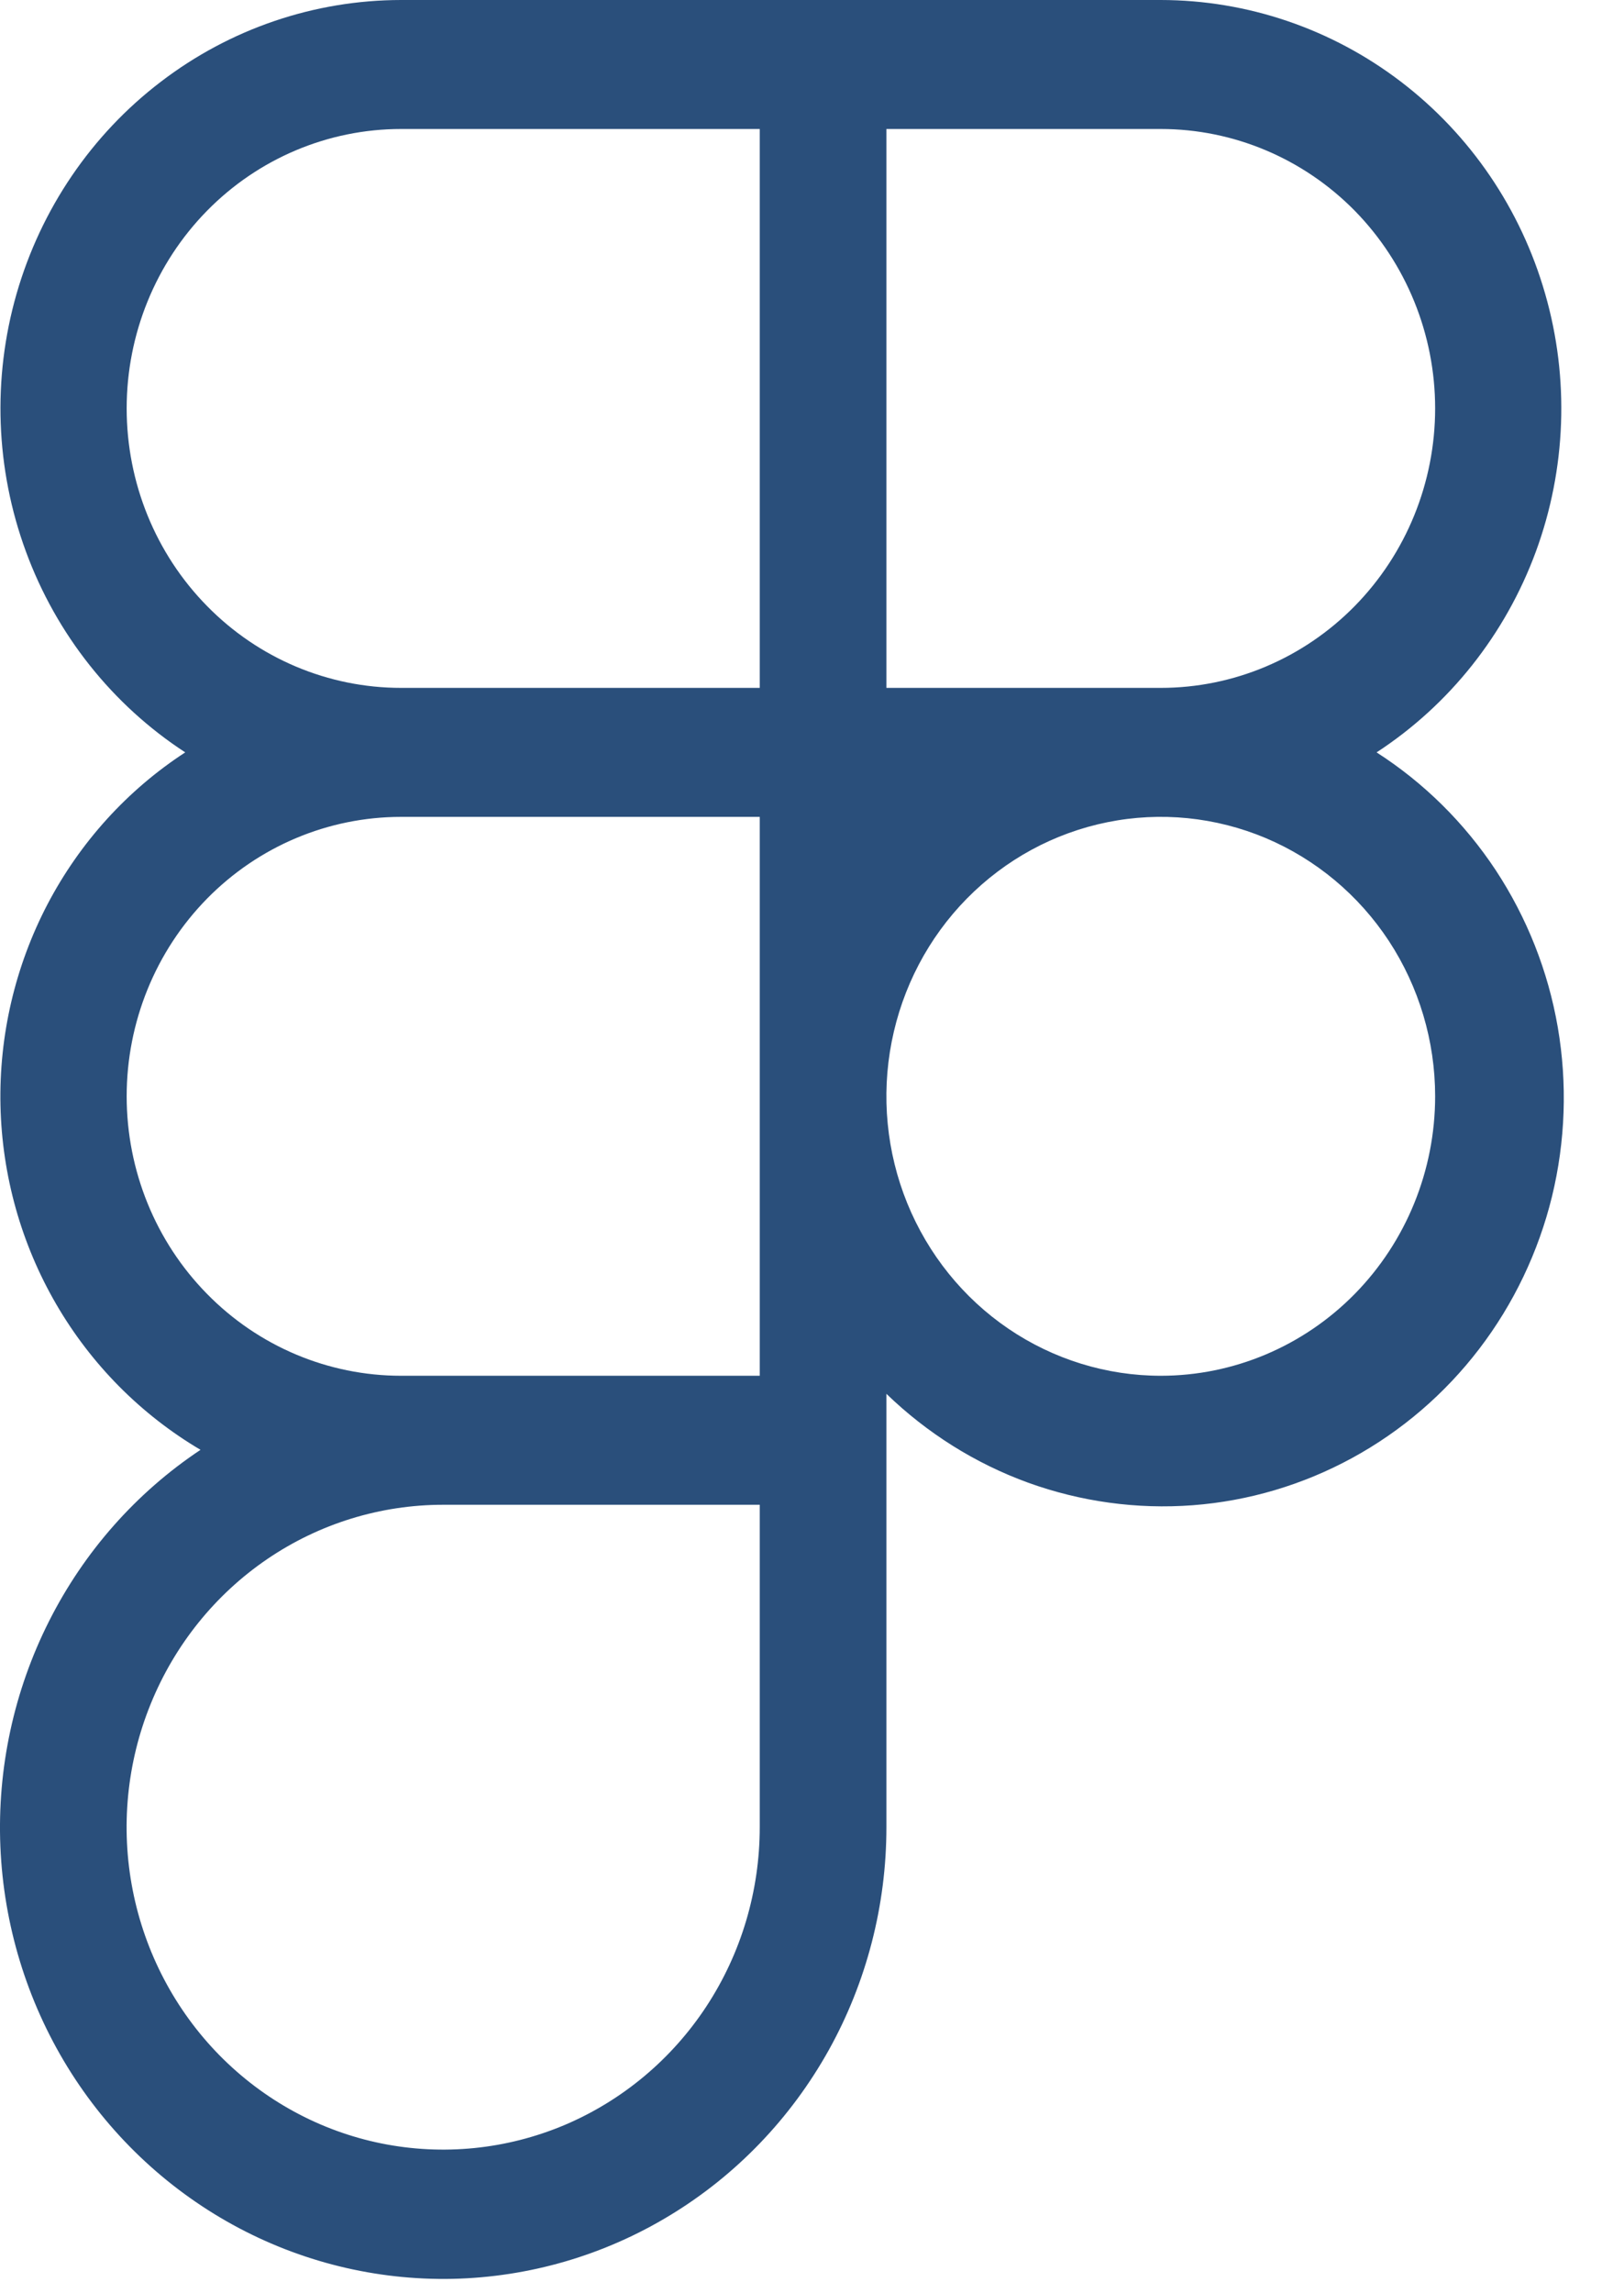 <svg width="17" height="24" viewBox="0 0 17 24" fill="none" xmlns="http://www.w3.org/2000/svg">
<path d="M14.41 7.874C15.174 7.376 15.758 6.639 16.077 5.774C16.395 4.909 16.43 3.962 16.175 3.076C15.921 2.189 15.391 1.41 14.666 0.856C13.94 0.301 13.058 0.001 12.151 0H4.198C3.29 0.001 2.408 0.301 1.683 0.856C0.957 1.41 0.428 2.189 0.173 3.076C-0.081 3.962 -0.047 4.909 0.272 5.774C0.59 6.639 1.175 7.376 1.939 7.874C1.332 8.269 0.836 8.817 0.497 9.464C0.159 10.111 -0.011 10.836 0.005 11.569C0.021 12.302 0.222 13.019 0.589 13.65C0.956 14.281 1.476 14.805 2.099 15.173C1.426 15.621 0.88 16.239 0.513 16.967C0.146 17.695 -0.03 18.507 0.004 19.325C0.038 20.142 0.28 20.937 0.706 21.631C1.132 22.324 1.728 22.893 2.435 23.282C3.142 23.671 3.936 23.866 4.739 23.849C5.542 23.831 6.327 23.602 7.017 23.182C7.707 22.763 8.278 22.168 8.675 21.456C9.071 20.745 9.279 19.94 9.279 19.122V14.587C9.704 14.998 10.208 15.315 10.76 15.516C11.312 15.716 11.9 15.797 12.485 15.753C13.069 15.709 13.638 15.54 14.155 15.258C14.672 14.976 15.125 14.587 15.485 14.116C15.845 13.645 16.104 13.102 16.246 12.523C16.387 11.943 16.408 11.34 16.307 10.752C16.206 10.164 15.984 9.604 15.658 9.108C15.331 8.613 14.906 8.192 14.41 7.874ZM15.023 4.274C15.023 5.05 14.72 5.794 14.182 6.342C13.643 6.891 12.912 7.199 12.151 7.199H9.279V1.35H12.151C12.912 1.35 13.643 1.658 14.182 2.206C14.72 2.755 15.023 3.499 15.023 4.274ZM1.326 4.274C1.326 3.499 1.628 2.755 2.167 2.206C2.705 1.658 3.436 1.35 4.198 1.35H7.953V7.199H4.198C3.436 7.199 2.705 6.891 2.167 6.342C1.628 5.794 1.326 5.05 1.326 4.274ZM4.198 14.398C3.436 14.398 2.705 14.09 2.167 13.541C1.628 12.993 1.326 12.249 1.326 11.473C1.326 10.698 1.628 9.954 2.167 9.405C2.705 8.857 3.436 8.549 4.198 8.549H7.953V14.398H4.198ZM7.953 19.122C7.953 19.79 7.759 20.442 7.395 20.997C7.031 21.552 6.513 21.984 5.908 22.24C5.302 22.495 4.636 22.562 3.993 22.432C3.35 22.302 2.76 21.98 2.296 21.508C1.833 21.036 1.517 20.435 1.389 19.78C1.261 19.126 1.327 18.447 1.578 17.831C1.829 17.214 2.253 16.687 2.798 16.316C3.343 15.945 3.984 15.748 4.639 15.748H7.953V19.122ZM12.151 14.398C11.583 14.398 11.027 14.226 10.555 13.905C10.083 13.584 9.715 13.127 9.497 12.592C9.28 12.058 9.223 11.47 9.334 10.903C9.445 10.335 9.718 9.814 10.12 9.405C10.522 8.996 11.033 8.718 11.591 8.605C12.148 8.492 12.725 8.55 13.25 8.771C13.775 8.993 14.223 9.367 14.539 9.848C14.854 10.329 15.023 10.895 15.023 11.473C15.023 12.249 14.72 12.993 14.182 13.541C13.643 14.09 12.912 14.398 12.151 14.398Z" fill="#2A4F7B"/>
</svg>
